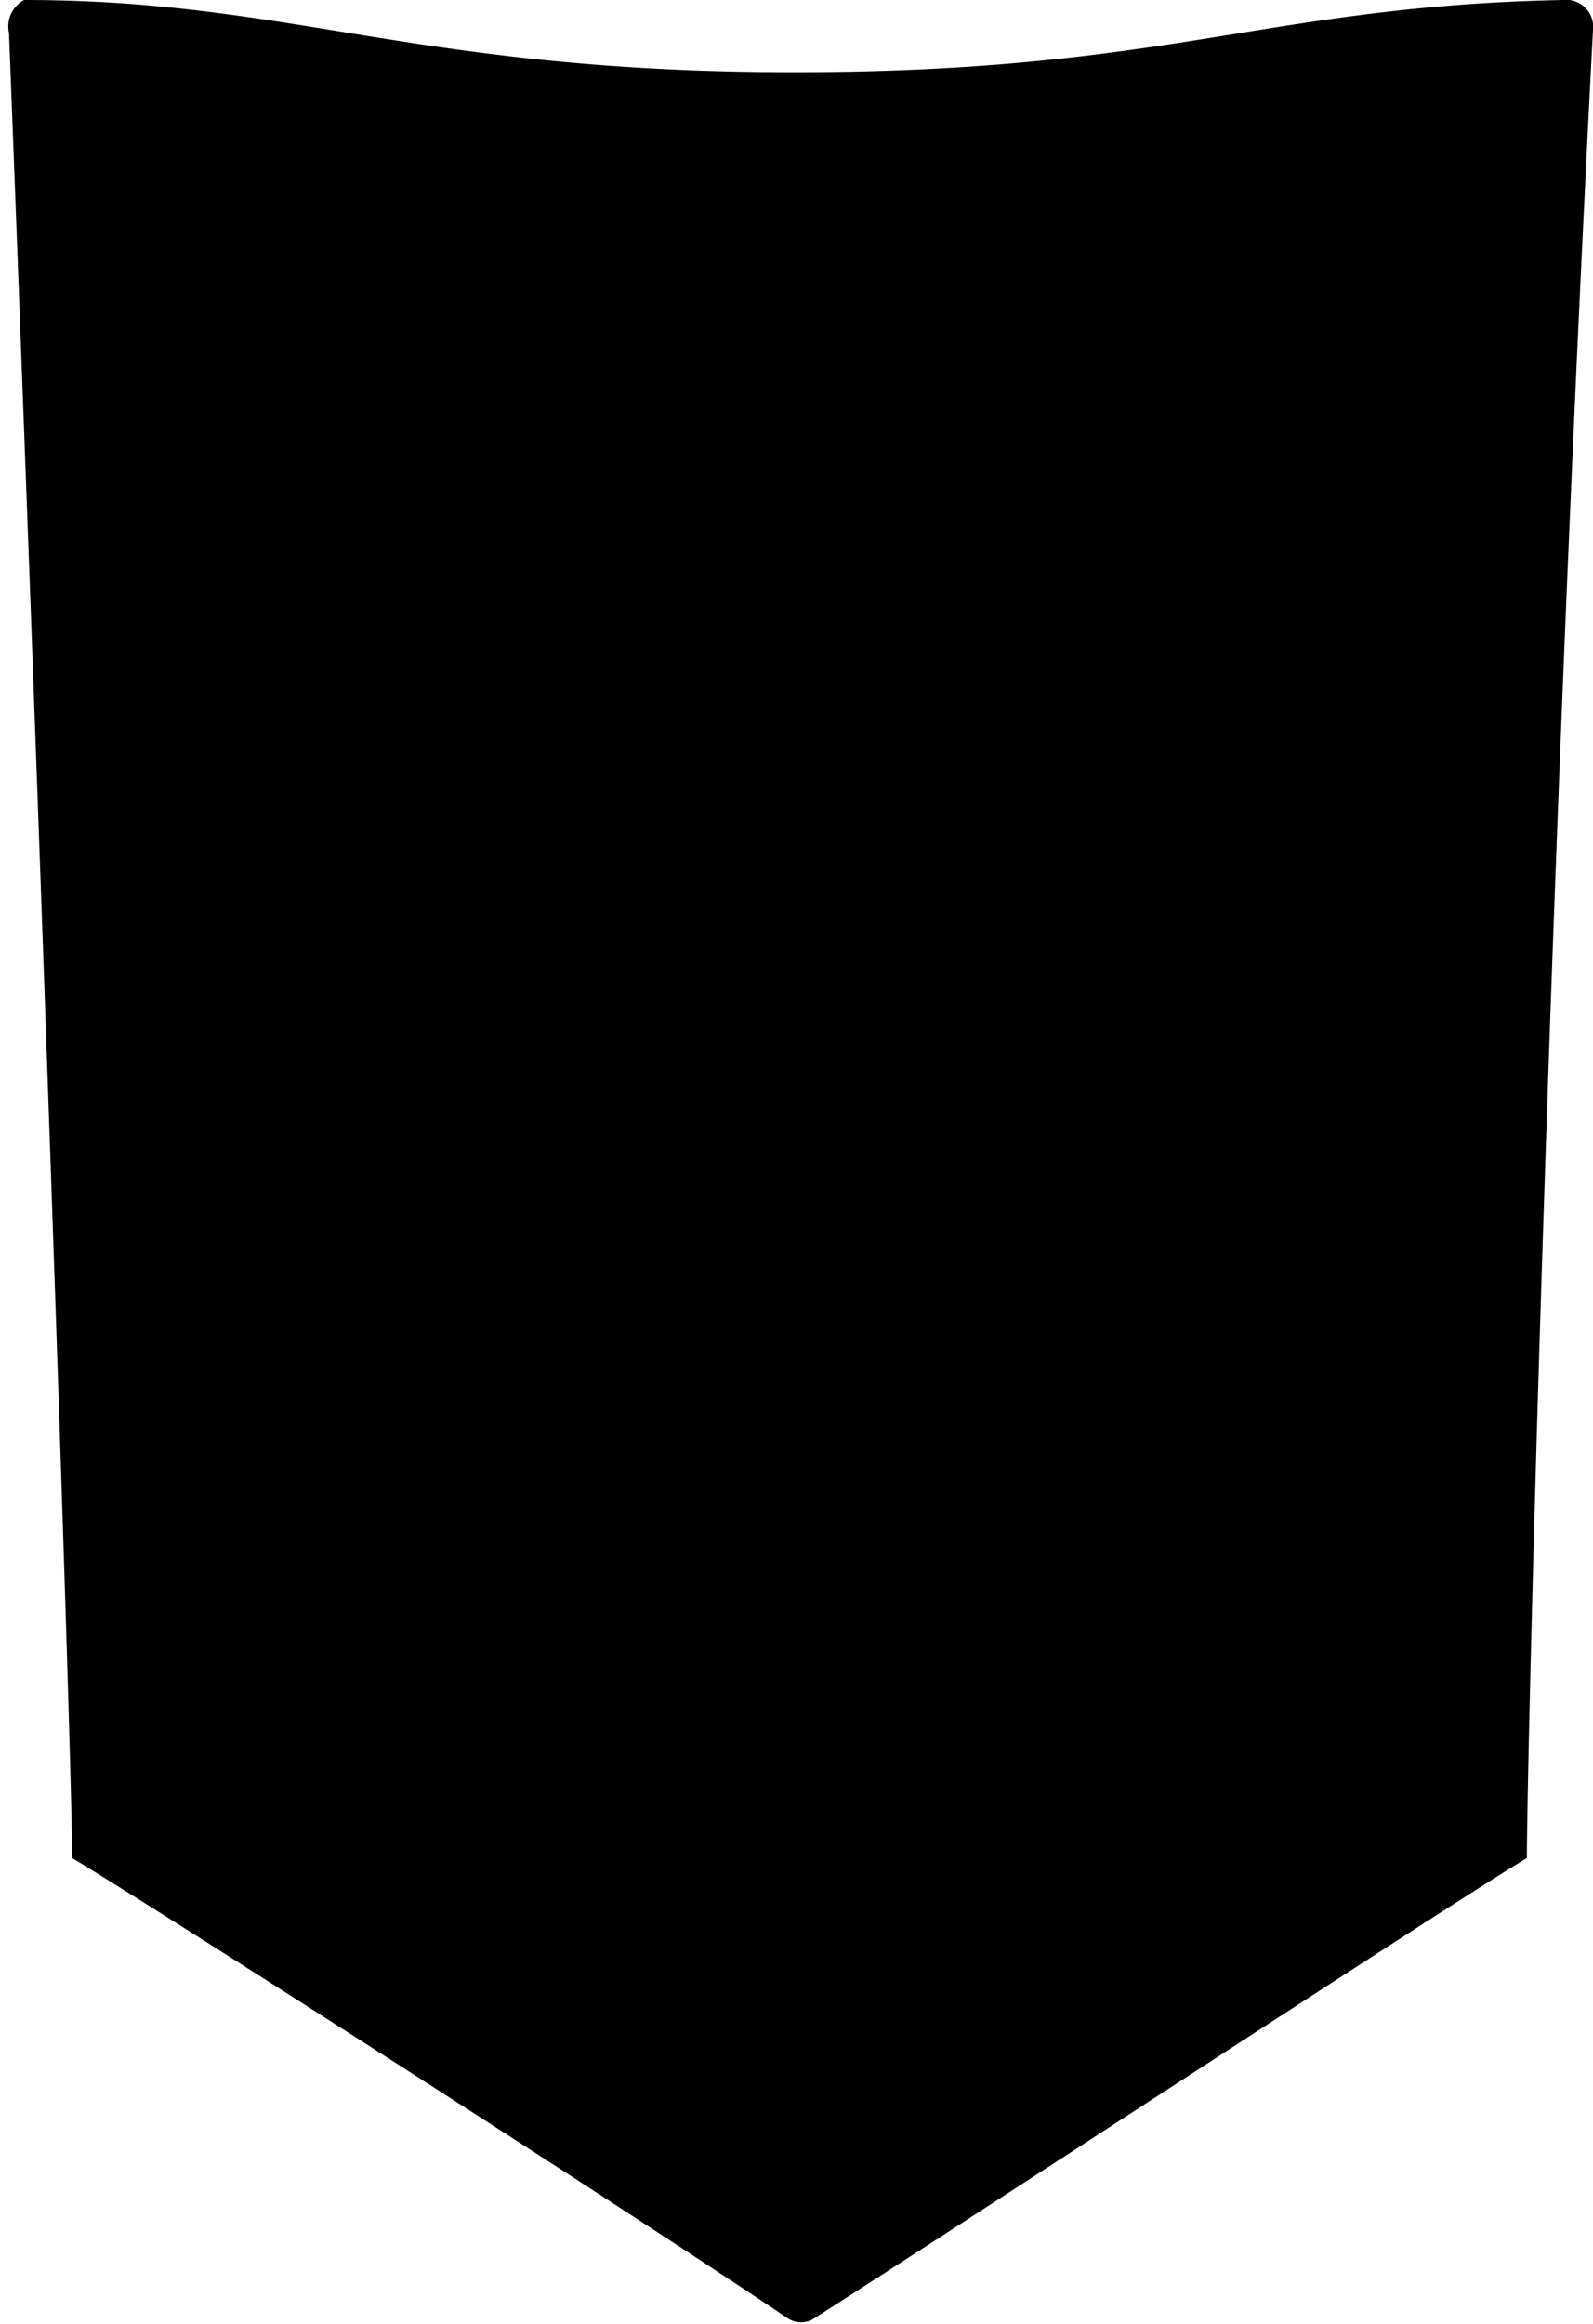 <svg xmlns="http://www.w3.org/2000/svg" xmlns:xlink="http://www.w3.org/1999/xlink" viewBox="0 0 5.3 7.73">
    <g>
        <path fill="currentColor" d="M7,6.94c-.22.13-1.76,1.14-2.37,1.53a.08.08,0,0,1-.09,0c-.58-.39-2.16-1.4-2.38-1.53h0c0-.31-.1-3.22-.21-6.07A.1.1,0,0,1,2,.76H2C2.89.76,3.31,1,4.56,1S6.13.78,7.12.76a.09.09,0,0,1,.1.1h0C7.07,3.72,7,6.63,7,6.94H7"
              transform="translate(-1.92 -0.76)"/>
        <path fill="transparent" class="cls-3"
              d="M5.64,3.93s-.41-.13-1.09-1c-.68.92-1.09,1-1.09,1s-.21,0-.63-.41c.13.63.22,1.16.25,1.37a.15.15,0,0,0,.1.14A3.61,3.61,0,0,0,5.92,5,.15.15,0,0,0,6,4.89a11.65,11.65,0,0,1,.25-1.37c-.42.43-.63.41-.63.41"
              transform="translate(-1.92 -0.76)"/>
    </g>
</svg>
